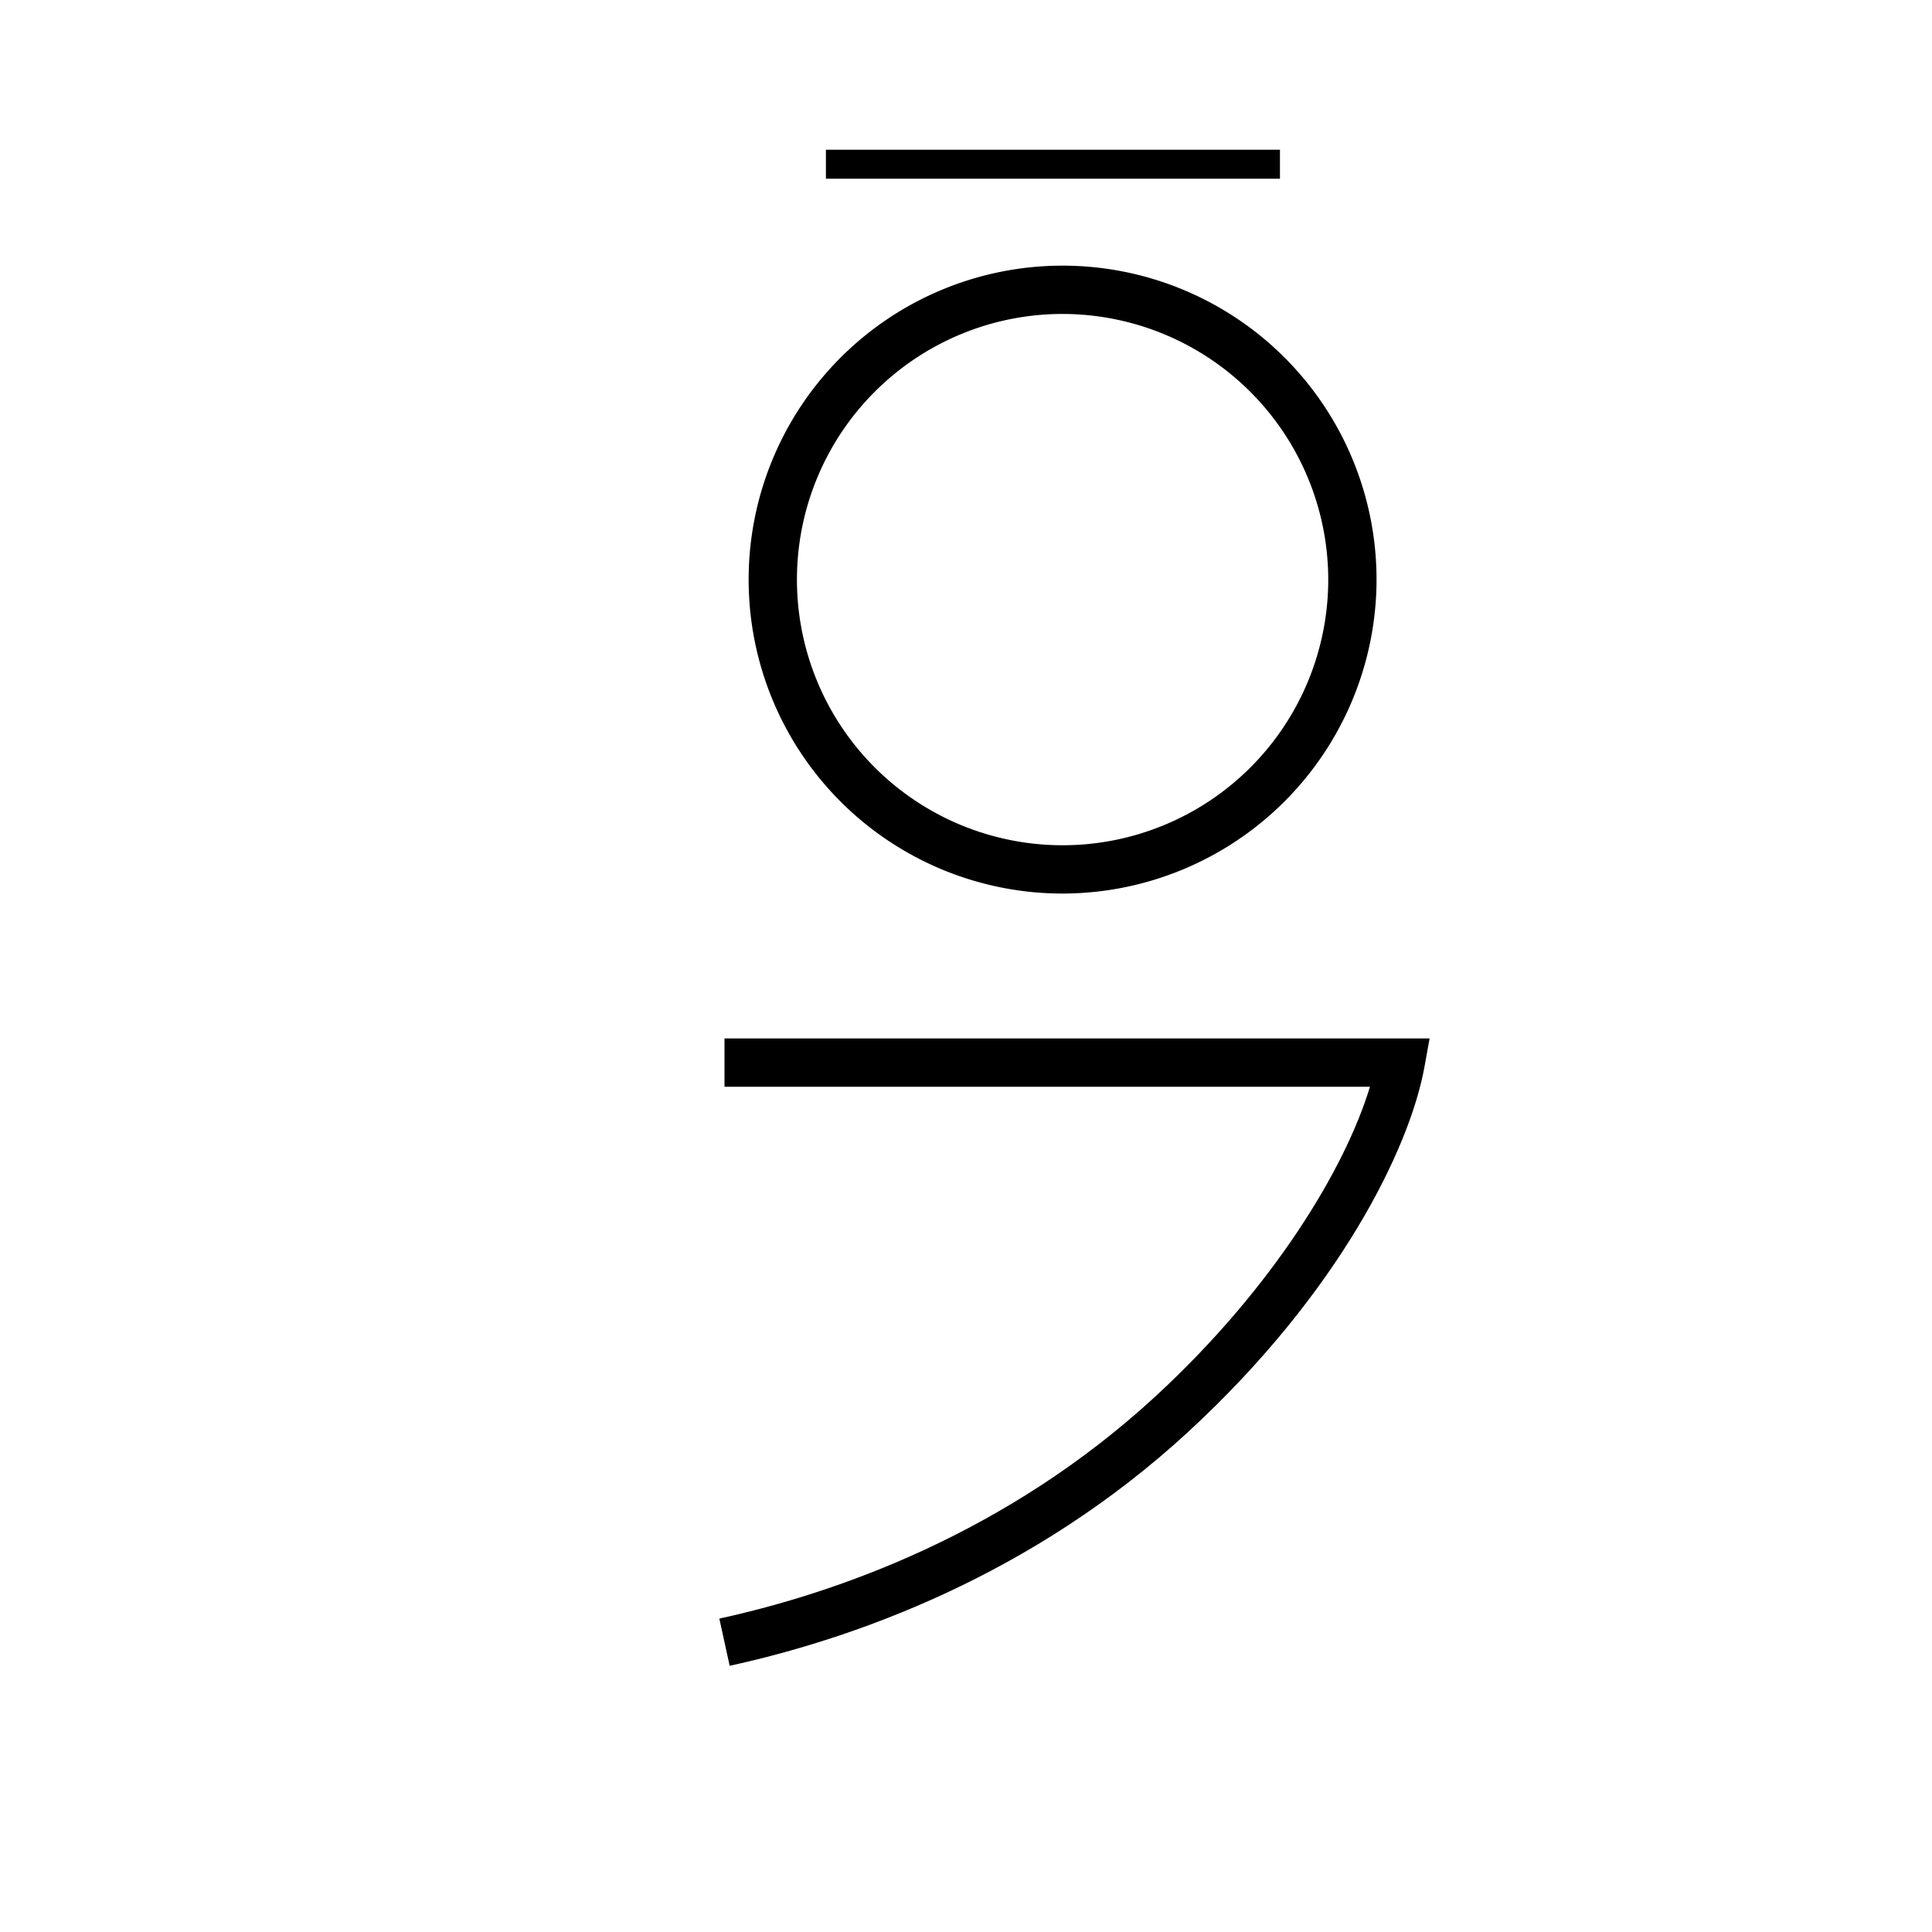 <svg data-name="Weyilqiloli itik" xmlns="http://www.w3.org/2000/svg" viewBox="0 0 200 200"><title>o</title><path d="M75.534,172.442l-1.068-4.885c12.087-2.643,29.738-8.786,45.19-23.045,12.214-11.269,19.62-23.604,22.162-32.013H75v-5h72.992l-.532,2.945c-1.523,8.426-8.831,23.365-24.413,37.742C106.771,163.206,88.226,169.667,75.534,172.442Z"/><path d="M109.999,92.5a32.5,32.5,0,1,1,32.5-32.5A32.537,32.537,0,0,1,109.999,92.5Zm0-60a27.5,27.5,0,1,0,27.5,27.5A27.531,27.531,0,0,0,109.999,32.5Z"/><rect x="85.5" y="15.5" width="47" height="3"/></svg>